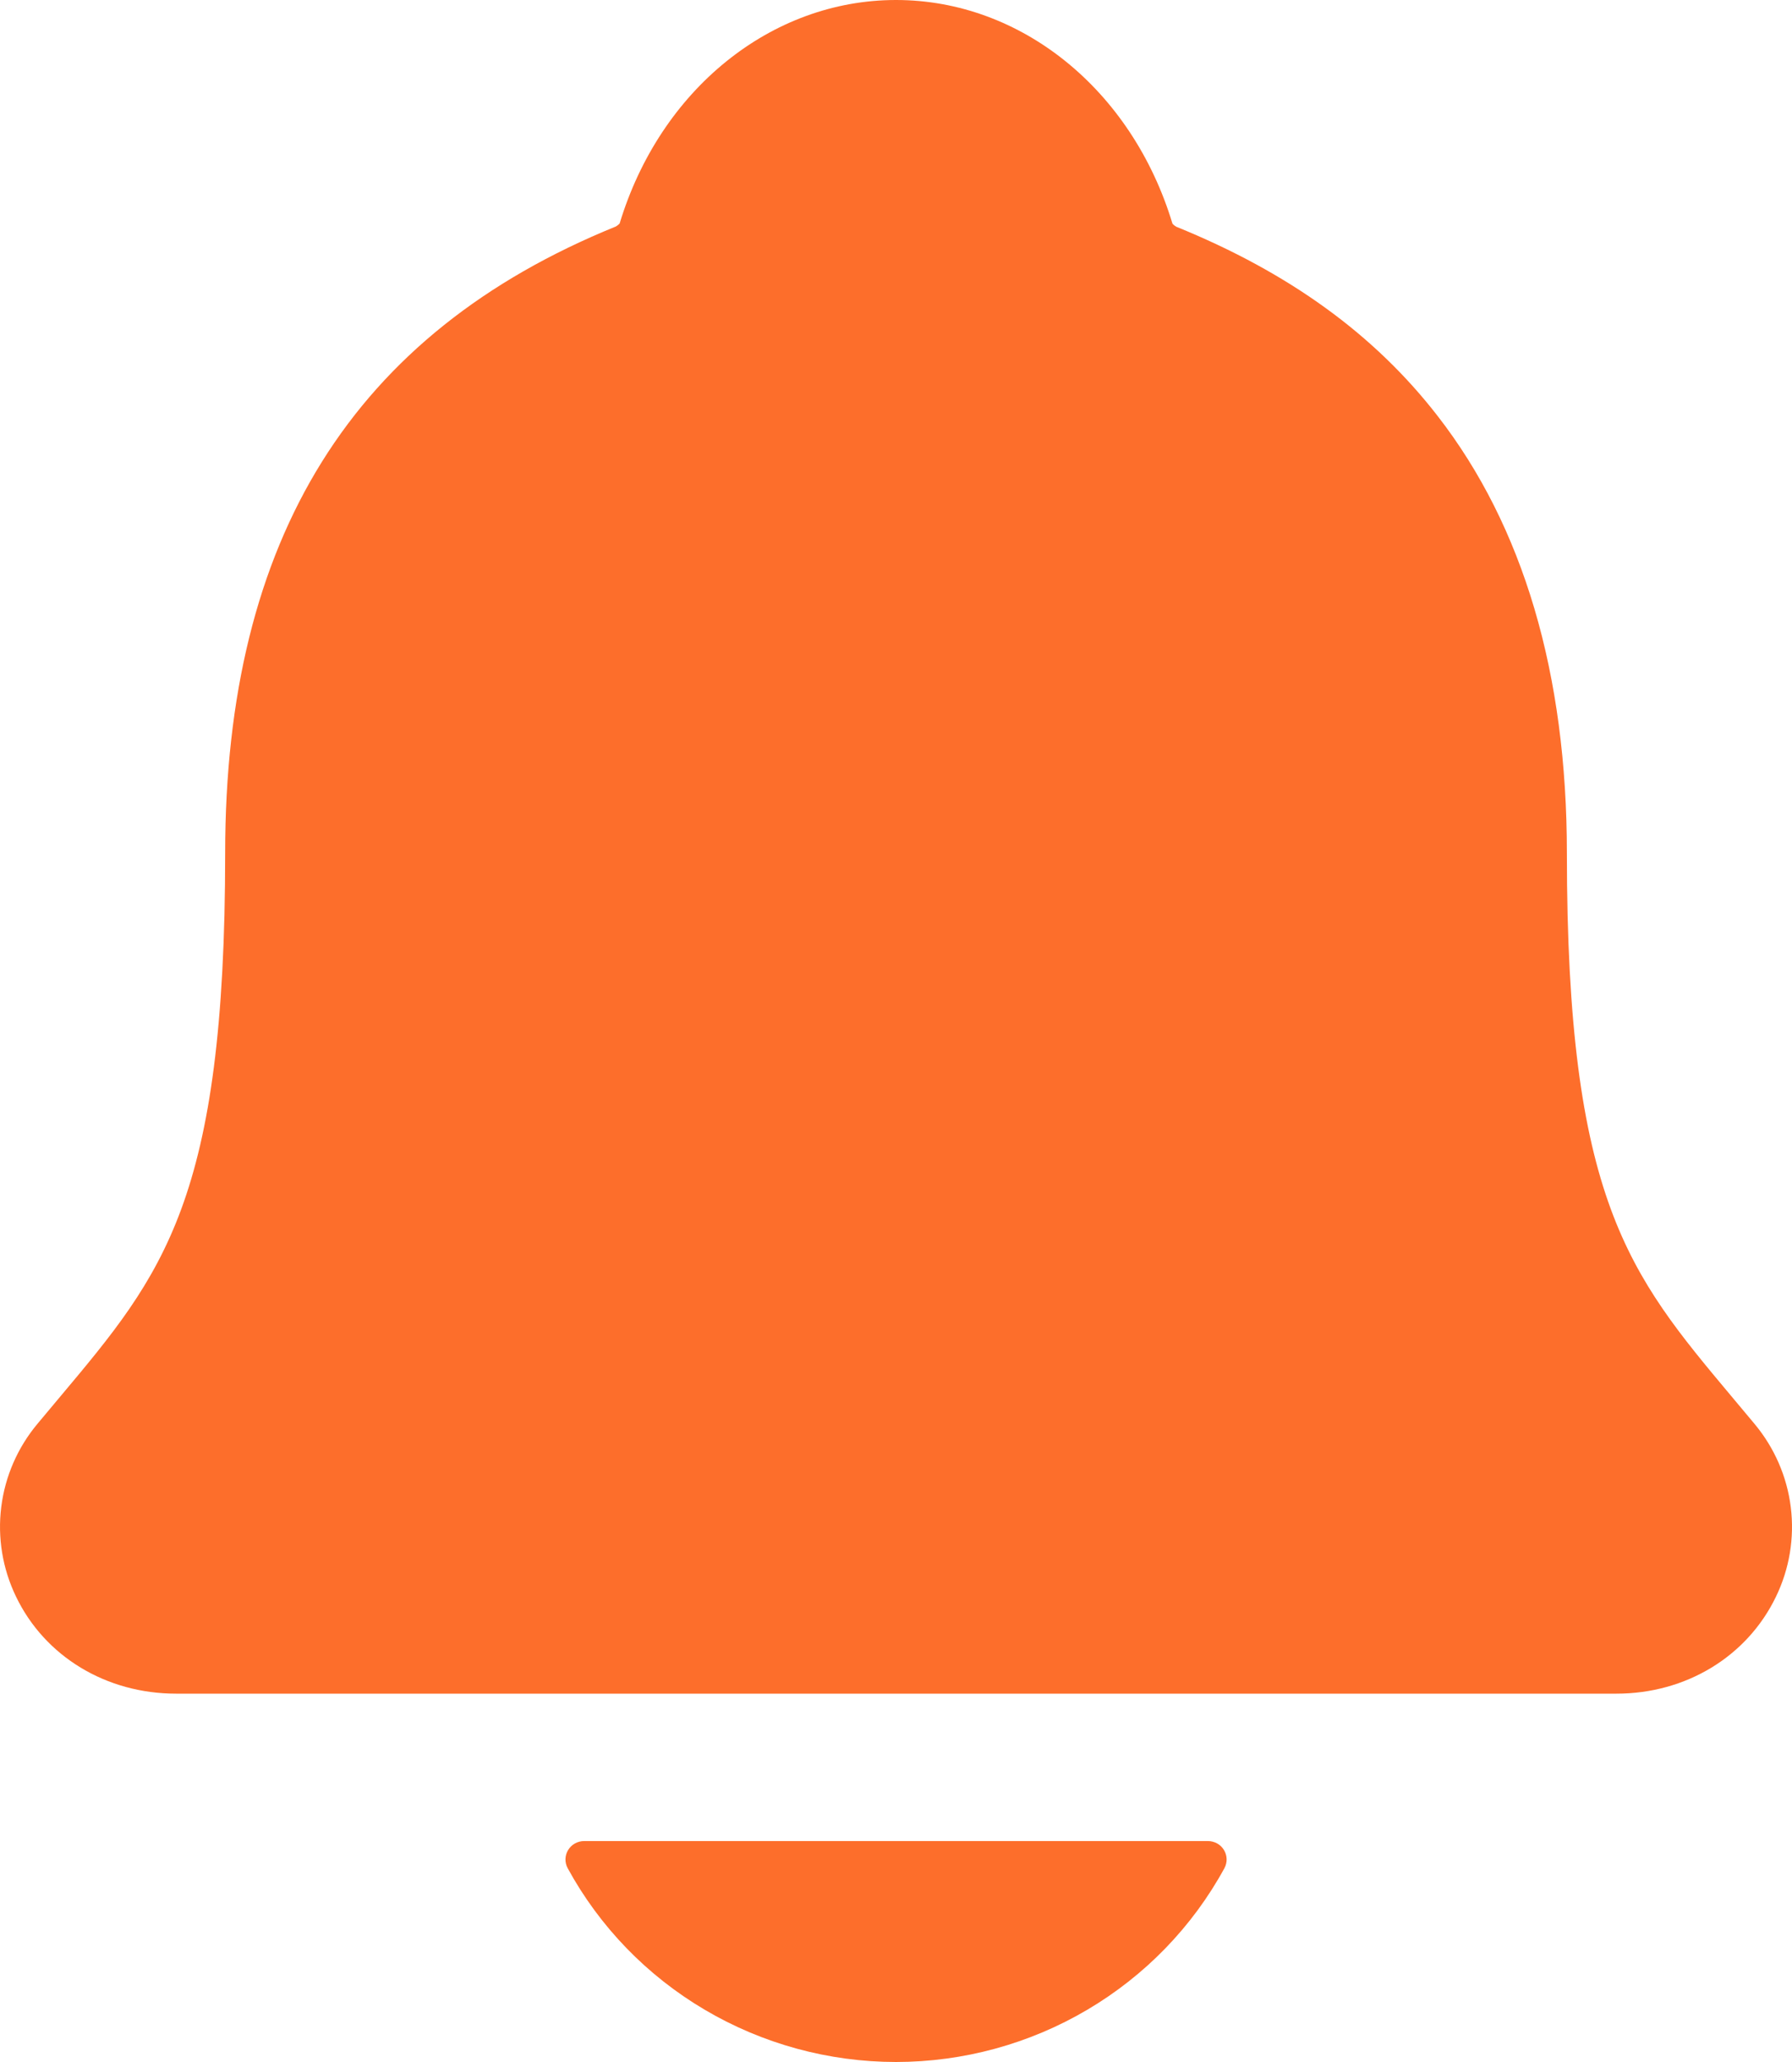 <svg width="40" height="46" viewBox="0 0 40 46" fill="none" xmlns="http://www.w3.org/2000/svg">
<path d="M39.159 31.759C38.986 31.554 38.817 31.349 38.65 31.151C36.36 28.418 34.975 26.769 34.975 19.035C34.975 15.03 34.004 11.744 32.09 9.28C30.679 7.46 28.771 6.079 26.256 5.058C26.224 5.04 26.195 5.017 26.171 4.989C25.267 2.001 22.792 0 20 0C17.209 0 14.735 2.001 13.831 4.986C13.806 5.013 13.778 5.035 13.746 5.053C7.878 7.436 5.026 12.008 5.026 19.032C5.026 26.769 3.643 28.418 1.351 31.148C1.185 31.346 1.015 31.547 0.842 31.756C0.396 32.287 0.113 32.933 0.028 33.618C-0.058 34.303 0.057 34.997 0.358 35.619C1.001 36.954 2.369 37.783 3.932 37.783H36.08C37.635 37.783 38.995 36.955 39.639 35.626C39.942 35.004 40.058 34.309 39.973 33.624C39.888 32.938 39.605 32.291 39.159 31.759ZM20 46C21.504 45.999 22.98 45.596 24.271 44.834C25.561 44.073 26.619 42.981 27.332 41.674C27.365 41.611 27.382 41.541 27.38 41.471C27.378 41.4 27.357 41.331 27.32 41.27C27.283 41.209 27.231 41.159 27.168 41.124C27.105 41.09 27.035 41.071 26.963 41.071H13.04C12.968 41.071 12.897 41.089 12.834 41.124C12.771 41.159 12.719 41.209 12.682 41.27C12.645 41.33 12.624 41.4 12.622 41.47C12.62 41.541 12.636 41.611 12.67 41.674C13.382 42.981 14.44 44.073 15.73 44.834C17.021 45.596 18.497 45.999 20 46Z" fill="#FD6E2B"/>
</svg>
